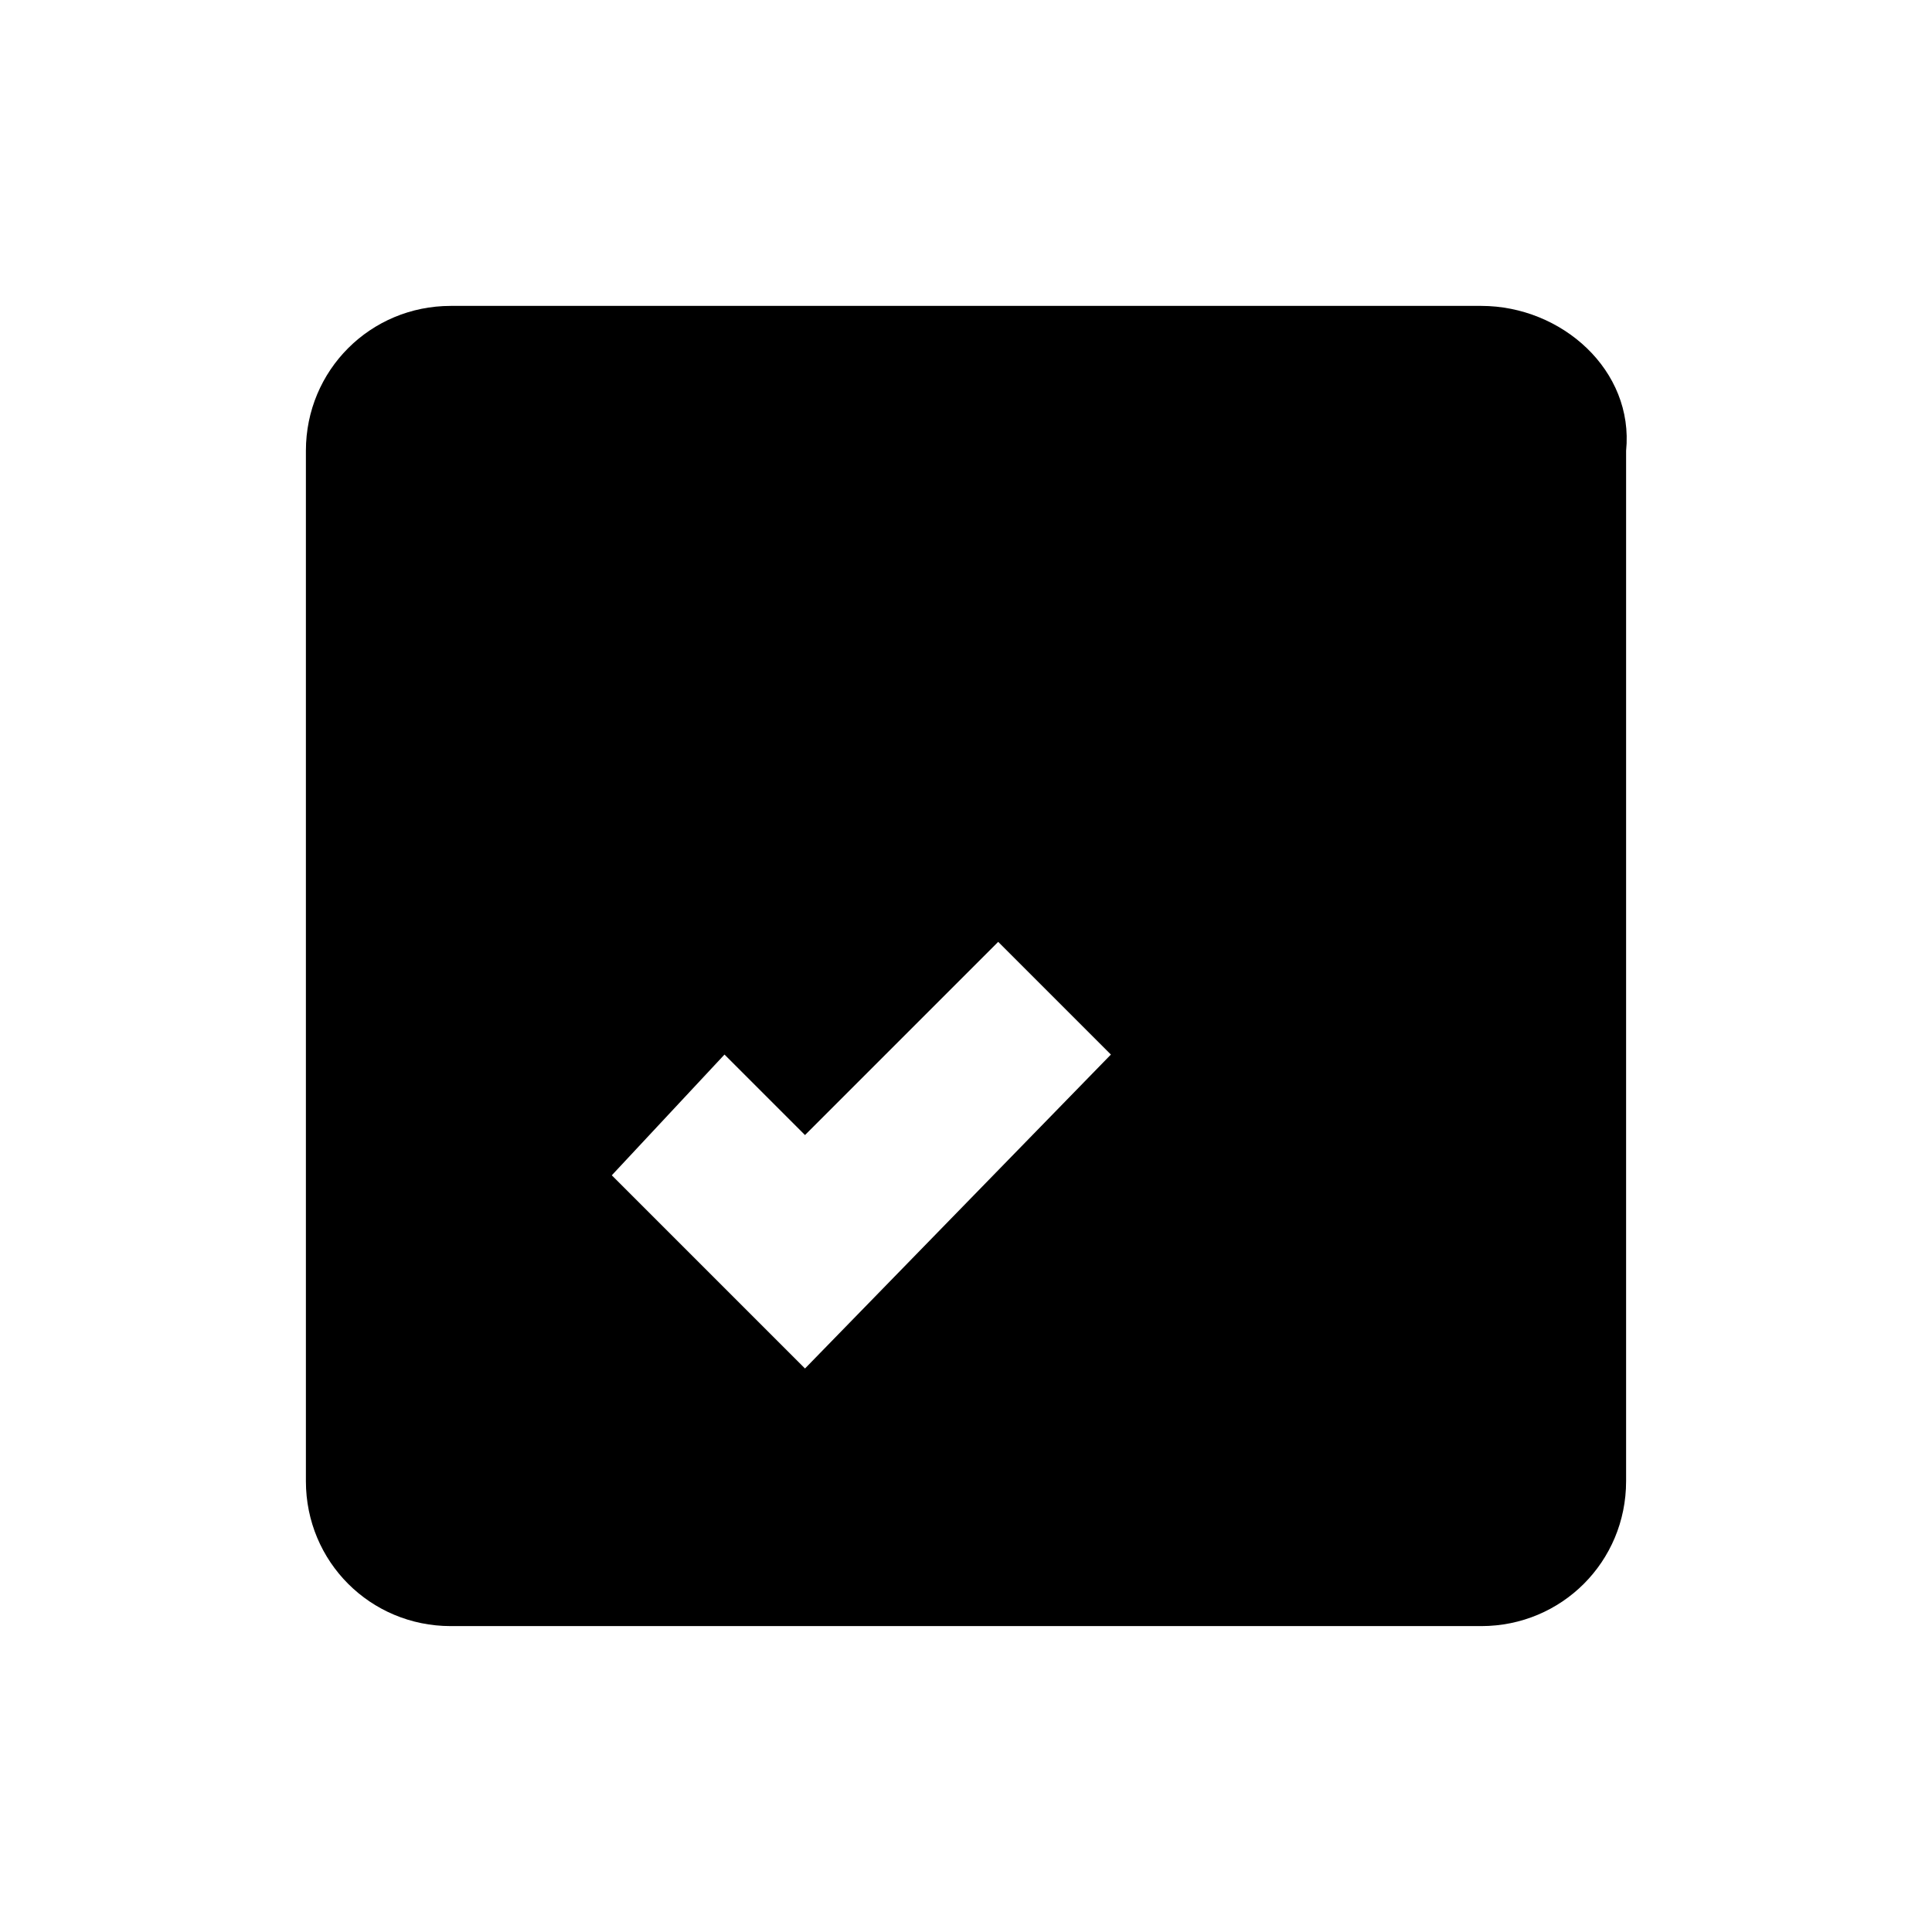<?xml version="1.0" encoding="utf-8"?>
<!-- Generator: Adobe Illustrator 17.1.0, SVG Export Plug-In . SVG Version: 6.00 Build 0)  -->
<!DOCTYPE svg PUBLIC "-//W3C//DTD SVG 1.1//EN" "http://www.w3.org/Graphics/SVG/1.1/DTD/svg11.dtd">
<svg version="1.1" xmlns="http://www.w3.org/2000/svg" xmlns:xlink="http://www.w3.org/1999/xlink" x="0px" y="0px"
	 viewBox="0 0 24 24" enable-background="new 0 0 24 24" xml:space="preserve">
<g id="bg" display="none">
	<rect x="0" y="0" display="inline" fill="#FF5C56" width="24" height="24"/>
</g>
<g id="Layer_4">
</g>
<g id="svg">
	<path d="M18.4,3.8H5.6c-1,0-1.8,0.8-1.8,1.8v12.8c0,1,0.8,1.8,1.8,1.8h12.8c1,0,1.8-0.8,1.8-1.8V5.6C20.3,4.6,19.4,3.8,18.4,3.8z
		 M10,17l-2.4-2.4L9,13.1l1,1l2.4-2.4l1.4,1.4L10,17z"/>
</g>
<g id="png" display="none">
</g>
<g id="artboards">
</g>
<g id="Layer_6">
</g>
</svg>
